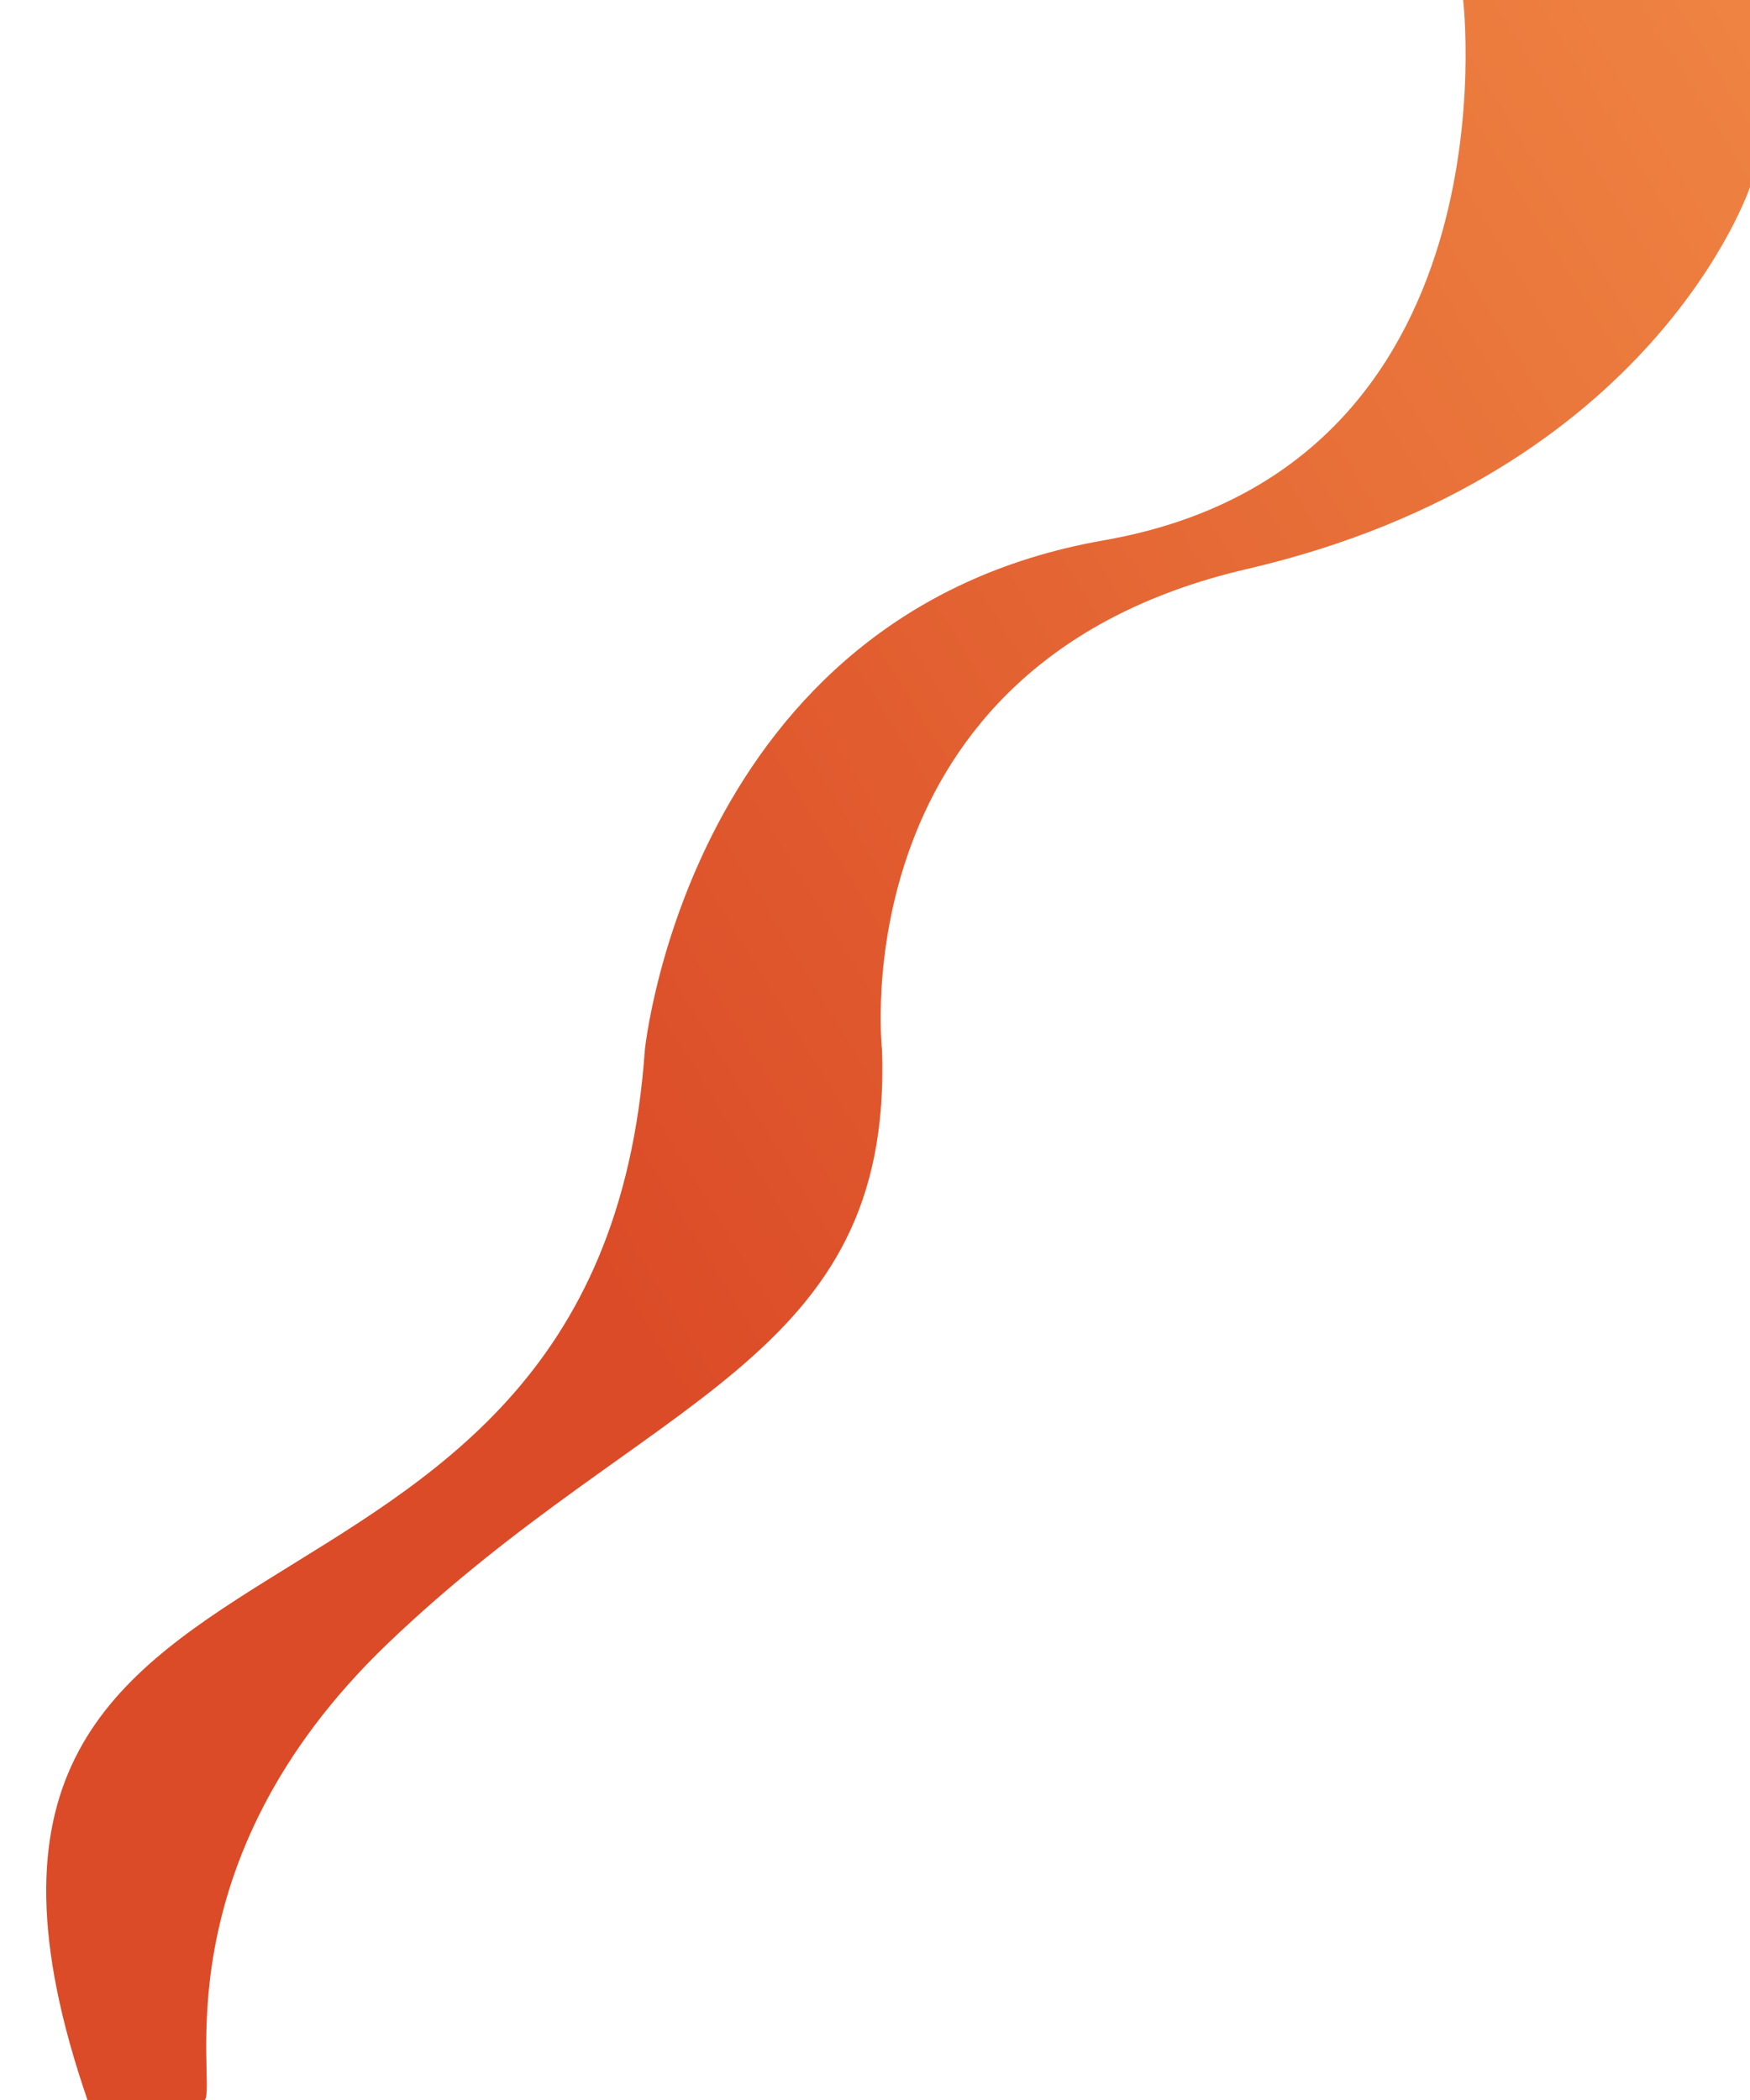 <svg xmlns="http://www.w3.org/2000/svg" xmlns:xlink="http://www.w3.org/1999/xlink" viewBox="0 0 290.38 348.46"><defs><style>.cls-1{fill:url(#linear-gradient);}.cls-2{fill:none;}</style><linearGradient id="linear-gradient" x1="-72.49" y1="303.7" x2="463" y2="-25.11" gradientUnits="userSpaceOnUse"><stop offset="0.31" stop-color="#db4b27"/><stop offset="1" stop-color="#faa552"/></linearGradient></defs><title>Asset 4</title><g id="Layer_2" data-name="Layer 2"><g id="Layer_1-2" data-name="Layer 1"><path class="cls-1" d="M242.78,0S252,77.61,183.14,89.66,107,174.23,107,174.23c-7.6,108.7-129.07,68-92.48,174.23H34c2-2.75-7.77-39.2,30.31-75.72,43.26-41.47,83.8-46.63,82.05-98.51,0,0-7.29-64.06,60.47-79.79s83.6-63.52,83.6-63.52V0Z"/><line class="cls-2" x1="11.55" y1="338.92" y2="338.92"/></g></g></svg>